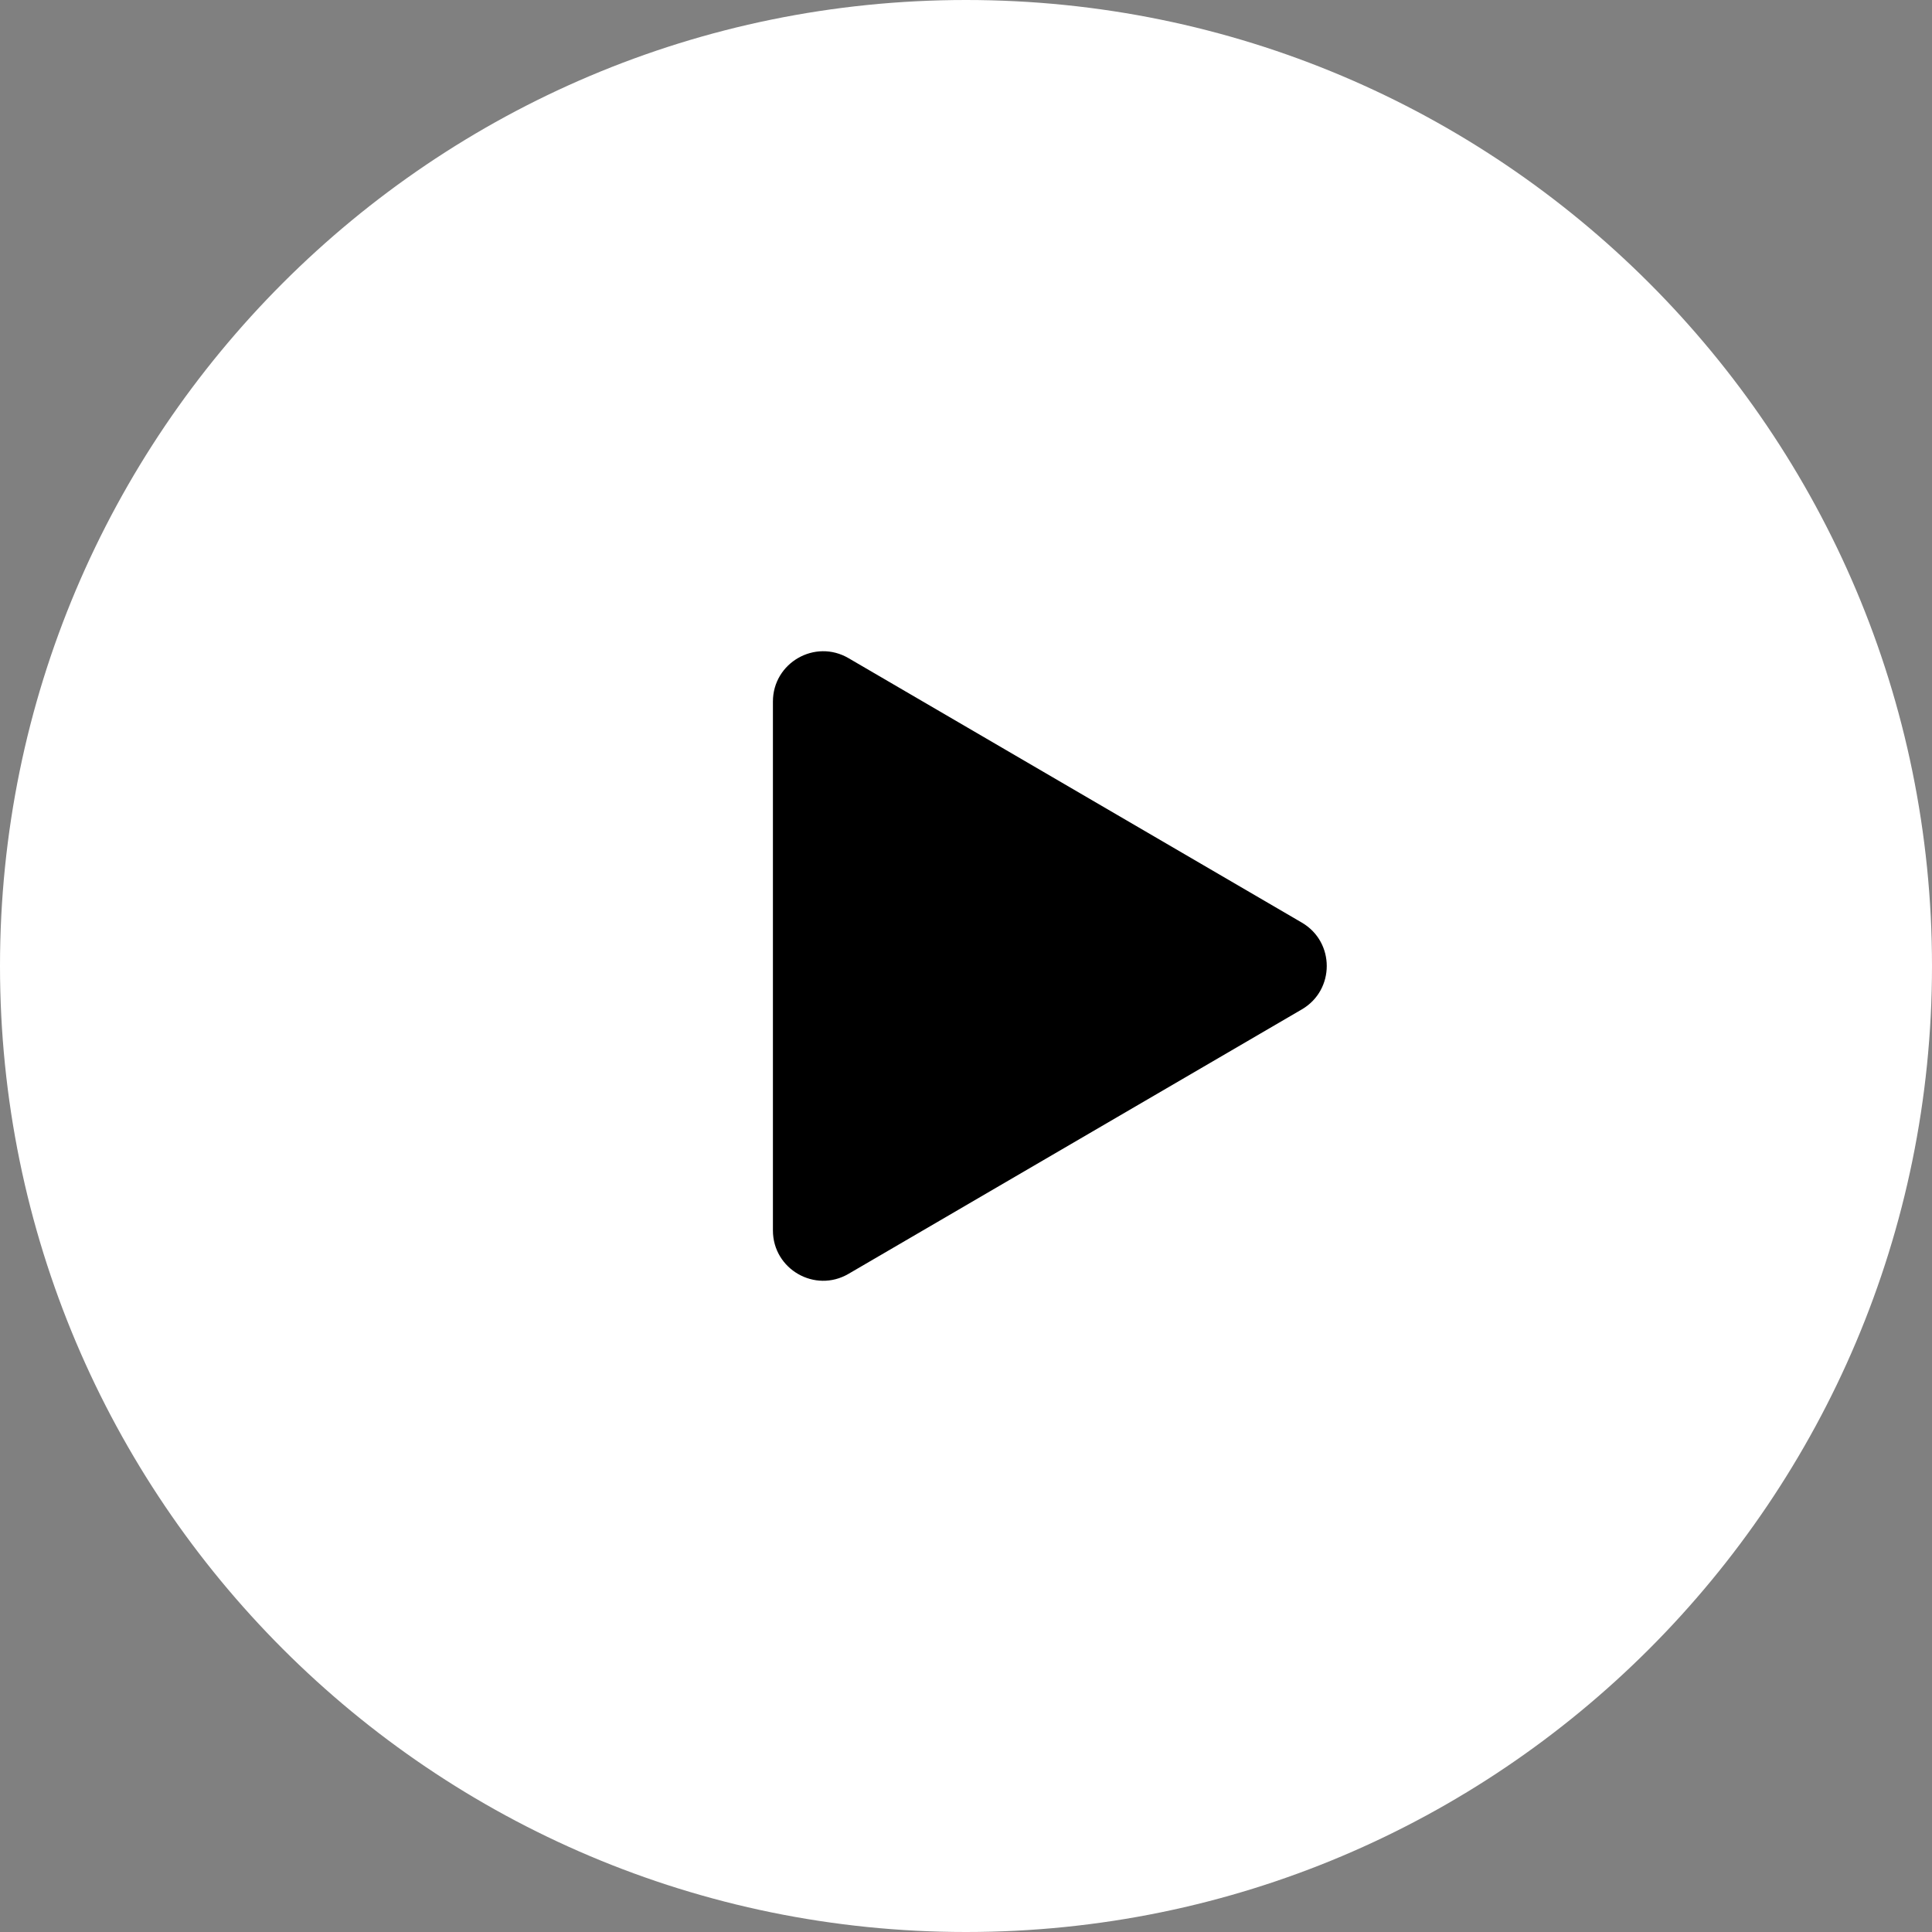 <svg width="32" height="32" viewBox="0 0 32 32" fill="none" xmlns="http://www.w3.org/2000/svg">
<rect x="0" y="0" width="32" height="32" fill="#808080" stroke="none"/>
<path d="M32 16C32 24.837 24.837 32 16 32C7.163 32 0 24.837 0 16C0 7.163 7.163 0 16 0C24.837 0 32 7.163 32 16Z" fill="white"/>
<path d="M14.054 21.099C13.499 21.423 12.802 21.022 12.802 20.38V11.62C12.802 10.978 13.499 10.577 14.054 10.901L21.562 15.281C22.113 15.602 22.113 16.398 21.562 16.719L14.054 21.099Z" fill="currentColor"/>
</svg>
